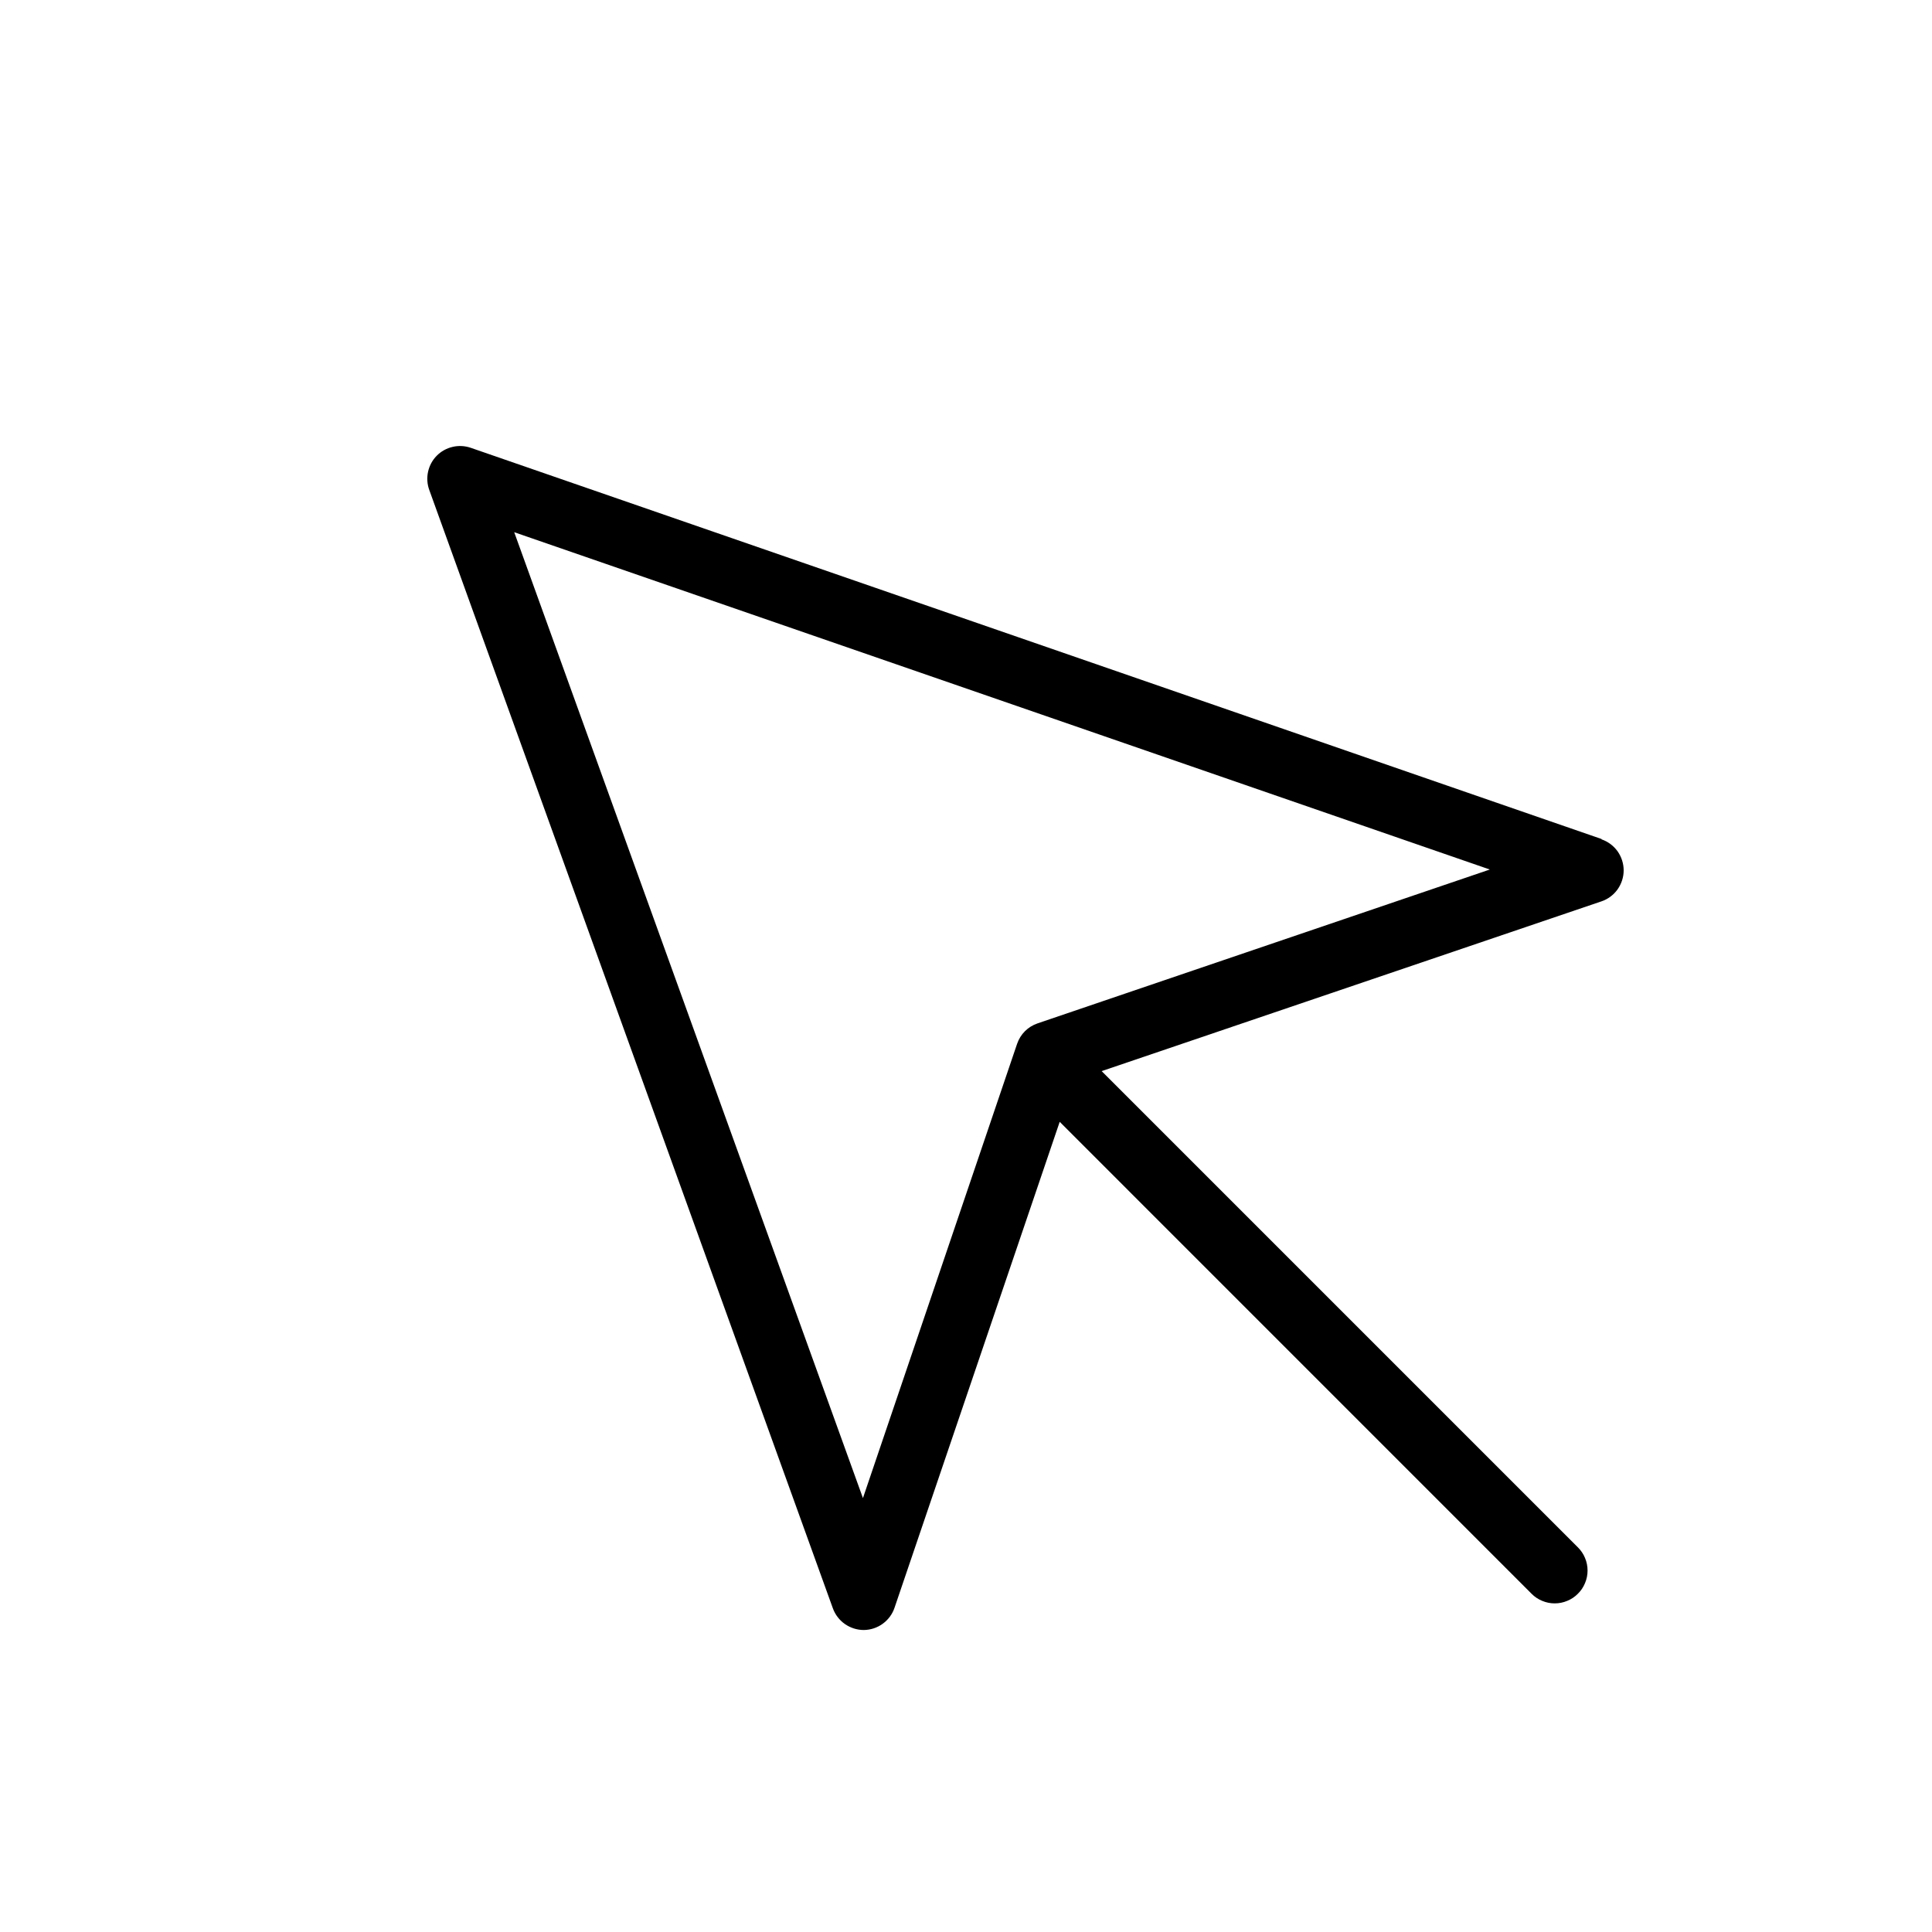 <svg width="32" height="32" viewBox="0 0 32 32" xmlns="http://www.w3.org/2000/svg">
<g>
<g>
<path d="M26.528 13.897L7.797 7.417C7.7 7.384 7.596 7.378 7.496 7.402C7.396 7.425 7.305 7.476 7.233 7.549C7.161 7.622 7.112 7.714 7.09 7.814C7.068 7.915 7.075 8.019 7.11 8.115L13.795 26.639C13.833 26.744 13.903 26.835 13.994 26.899C14.086 26.963 14.195 26.998 14.307 26.998C14.419 26.997 14.529 26.961 14.62 26.895C14.711 26.829 14.78 26.737 14.816 26.63L17.552 18.581L25.367 26.397C25.417 26.448 25.477 26.488 25.543 26.515C25.609 26.543 25.68 26.557 25.751 26.557C25.822 26.557 25.893 26.543 25.959 26.515C26.025 26.488 26.085 26.448 26.135 26.397C26.186 26.347 26.226 26.287 26.253 26.221C26.281 26.155 26.295 26.085 26.295 26.013C26.295 25.942 26.281 25.871 26.253 25.805C26.226 25.739 26.186 25.68 26.135 25.629L18.247 17.741L26.526 14.929C26.633 14.893 26.726 14.823 26.792 14.731C26.857 14.639 26.893 14.529 26.893 14.416C26.893 14.303 26.857 14.192 26.792 14.1C26.726 14.008 26.633 13.939 26.526 13.902L26.528 13.897ZM17.186 16.95C17.107 16.977 17.035 17.021 16.976 17.08C16.917 17.139 16.873 17.211 16.846 17.29L14.293 24.813L8.517 8.815L24.676 14.402L17.186 16.95Z"/>
</g>
</g>
</svg>
